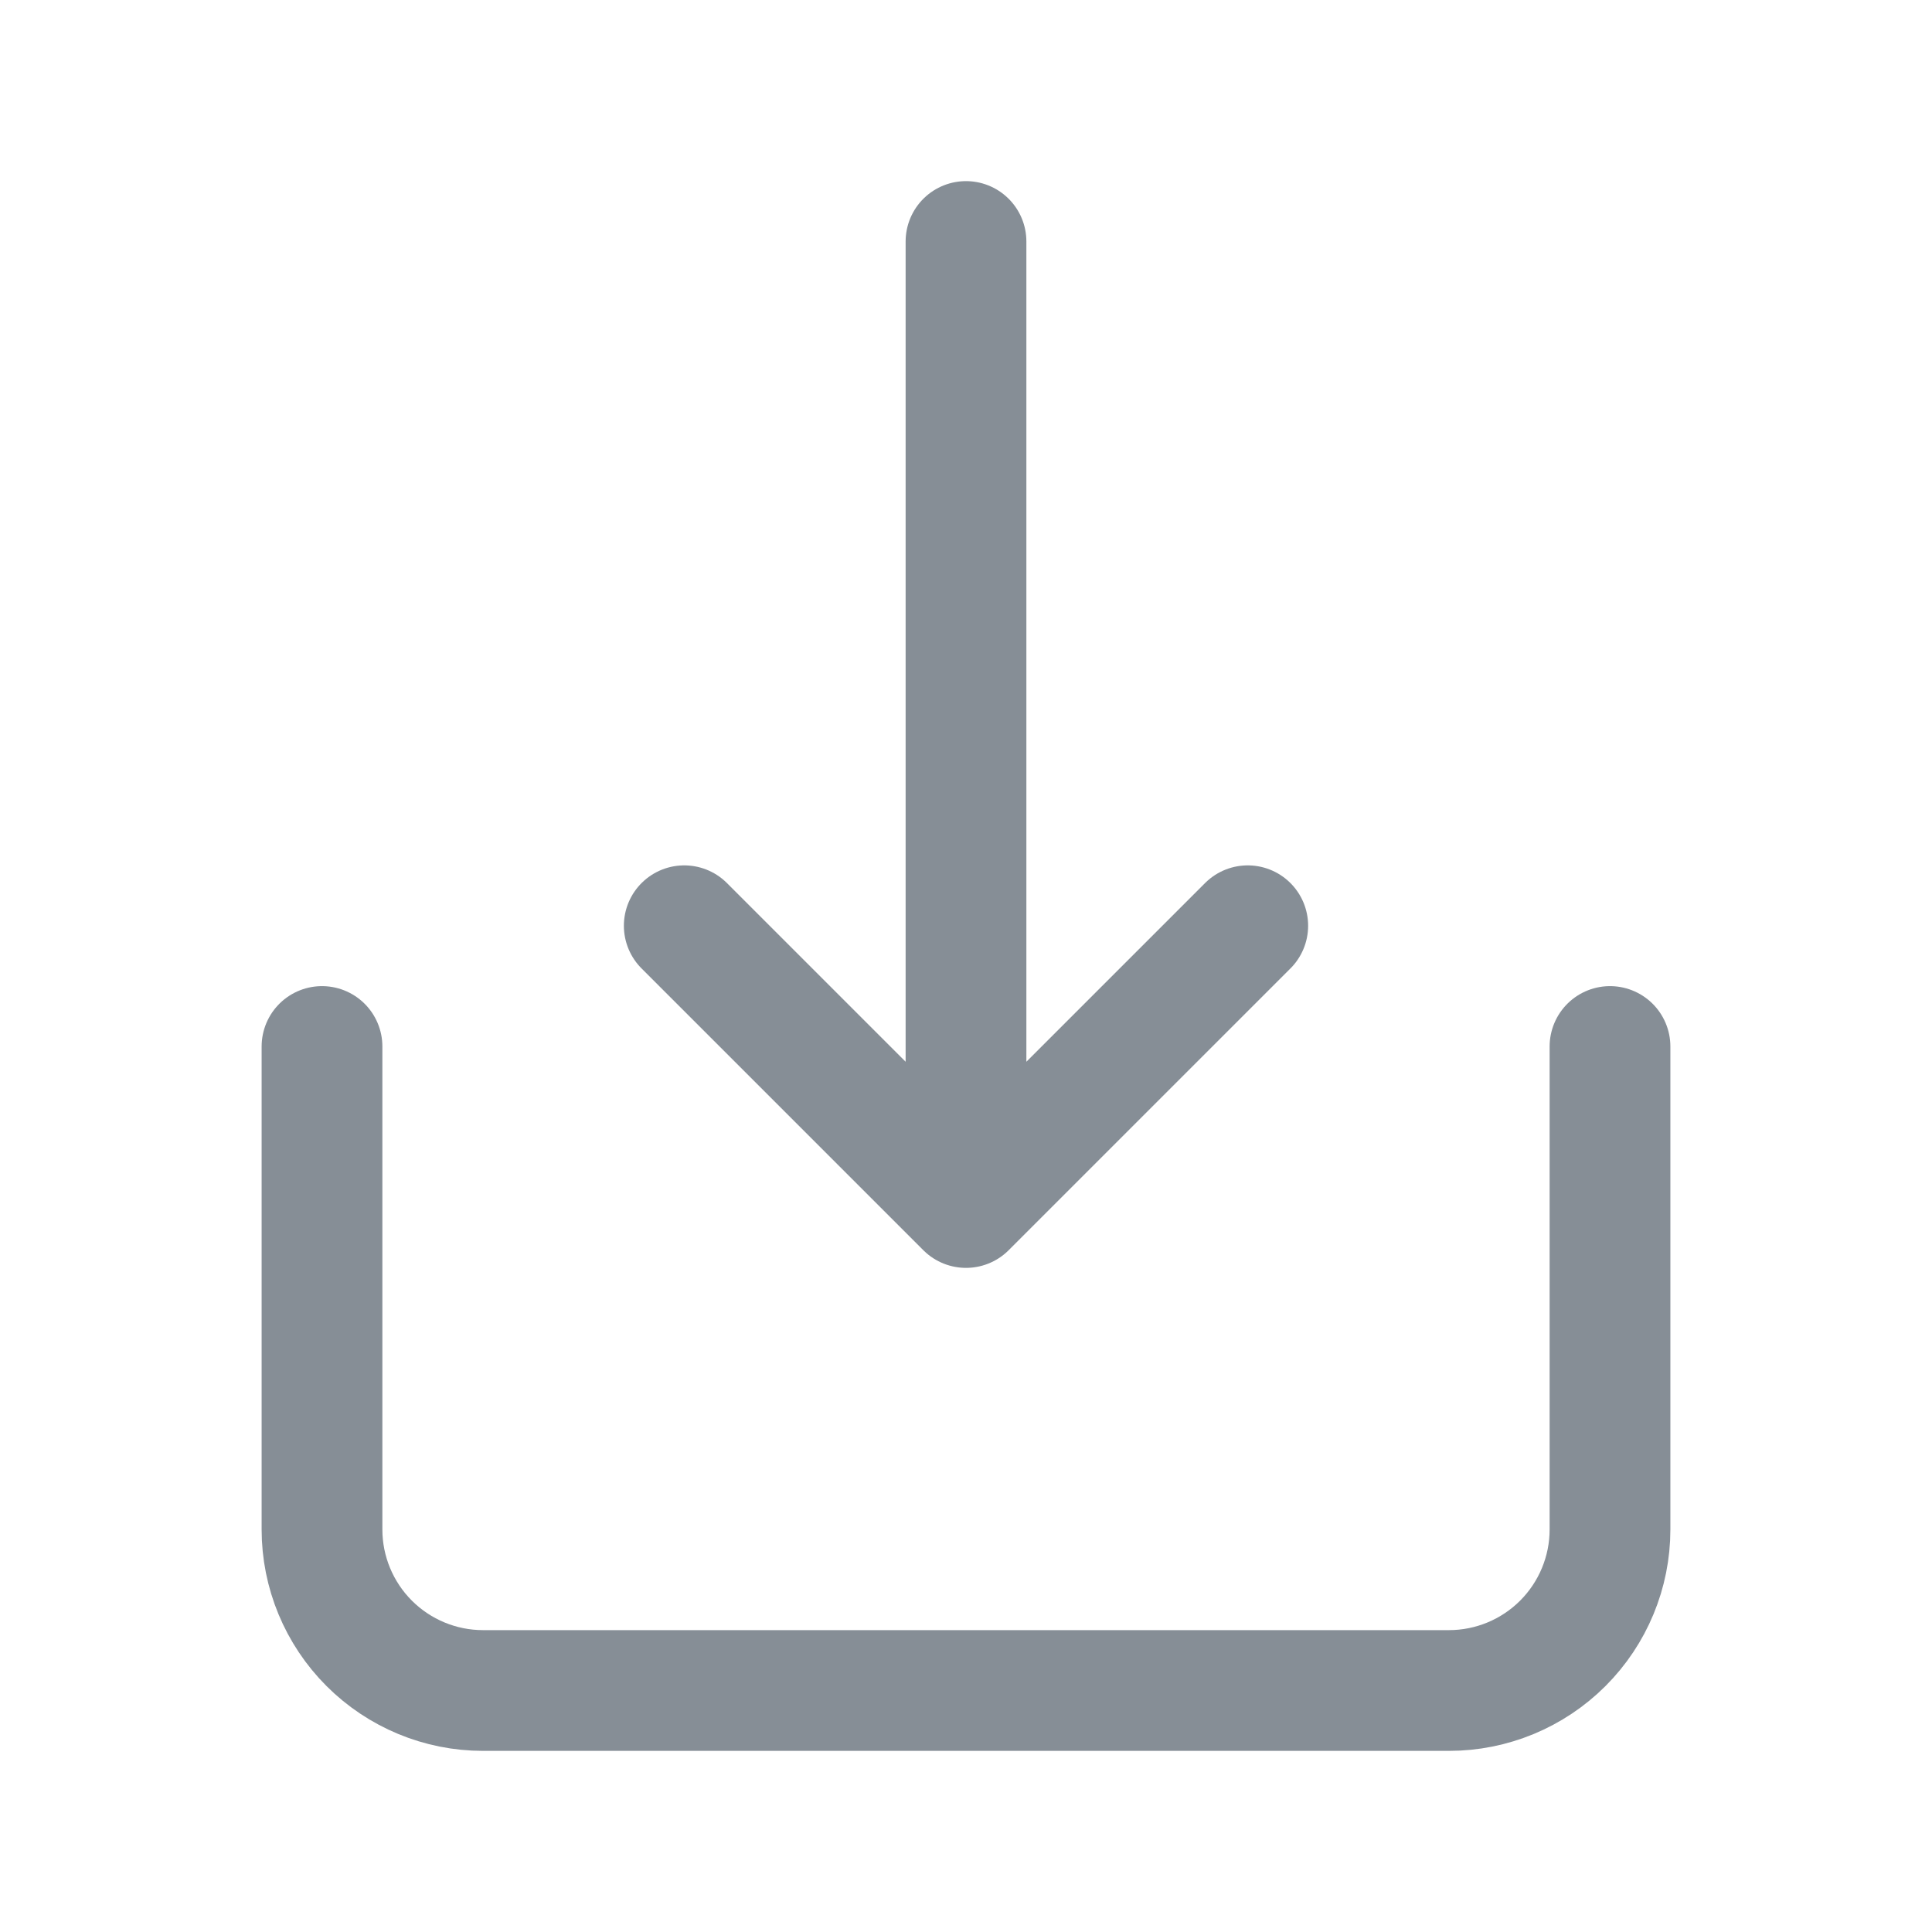 <svg width="24" height="24" viewBox="0 0 24 24" fill="none" xmlns="http://www.w3.org/2000/svg">
<path d="M4 13V19C4 19.53 4.211 20.039 4.586 20.414C4.961 20.789 5.47 21 6 21H18C18.53 21 19.039 20.789 19.414 20.414C19.789 20.039 20 19.53 20 19V13M12 3V15M12 15L8.5 11.5M12 15L15.5 11.5" stroke="#868E96" stroke-width="1.5" stroke-linecap="round" stroke-linejoin="round"/>
</svg>

